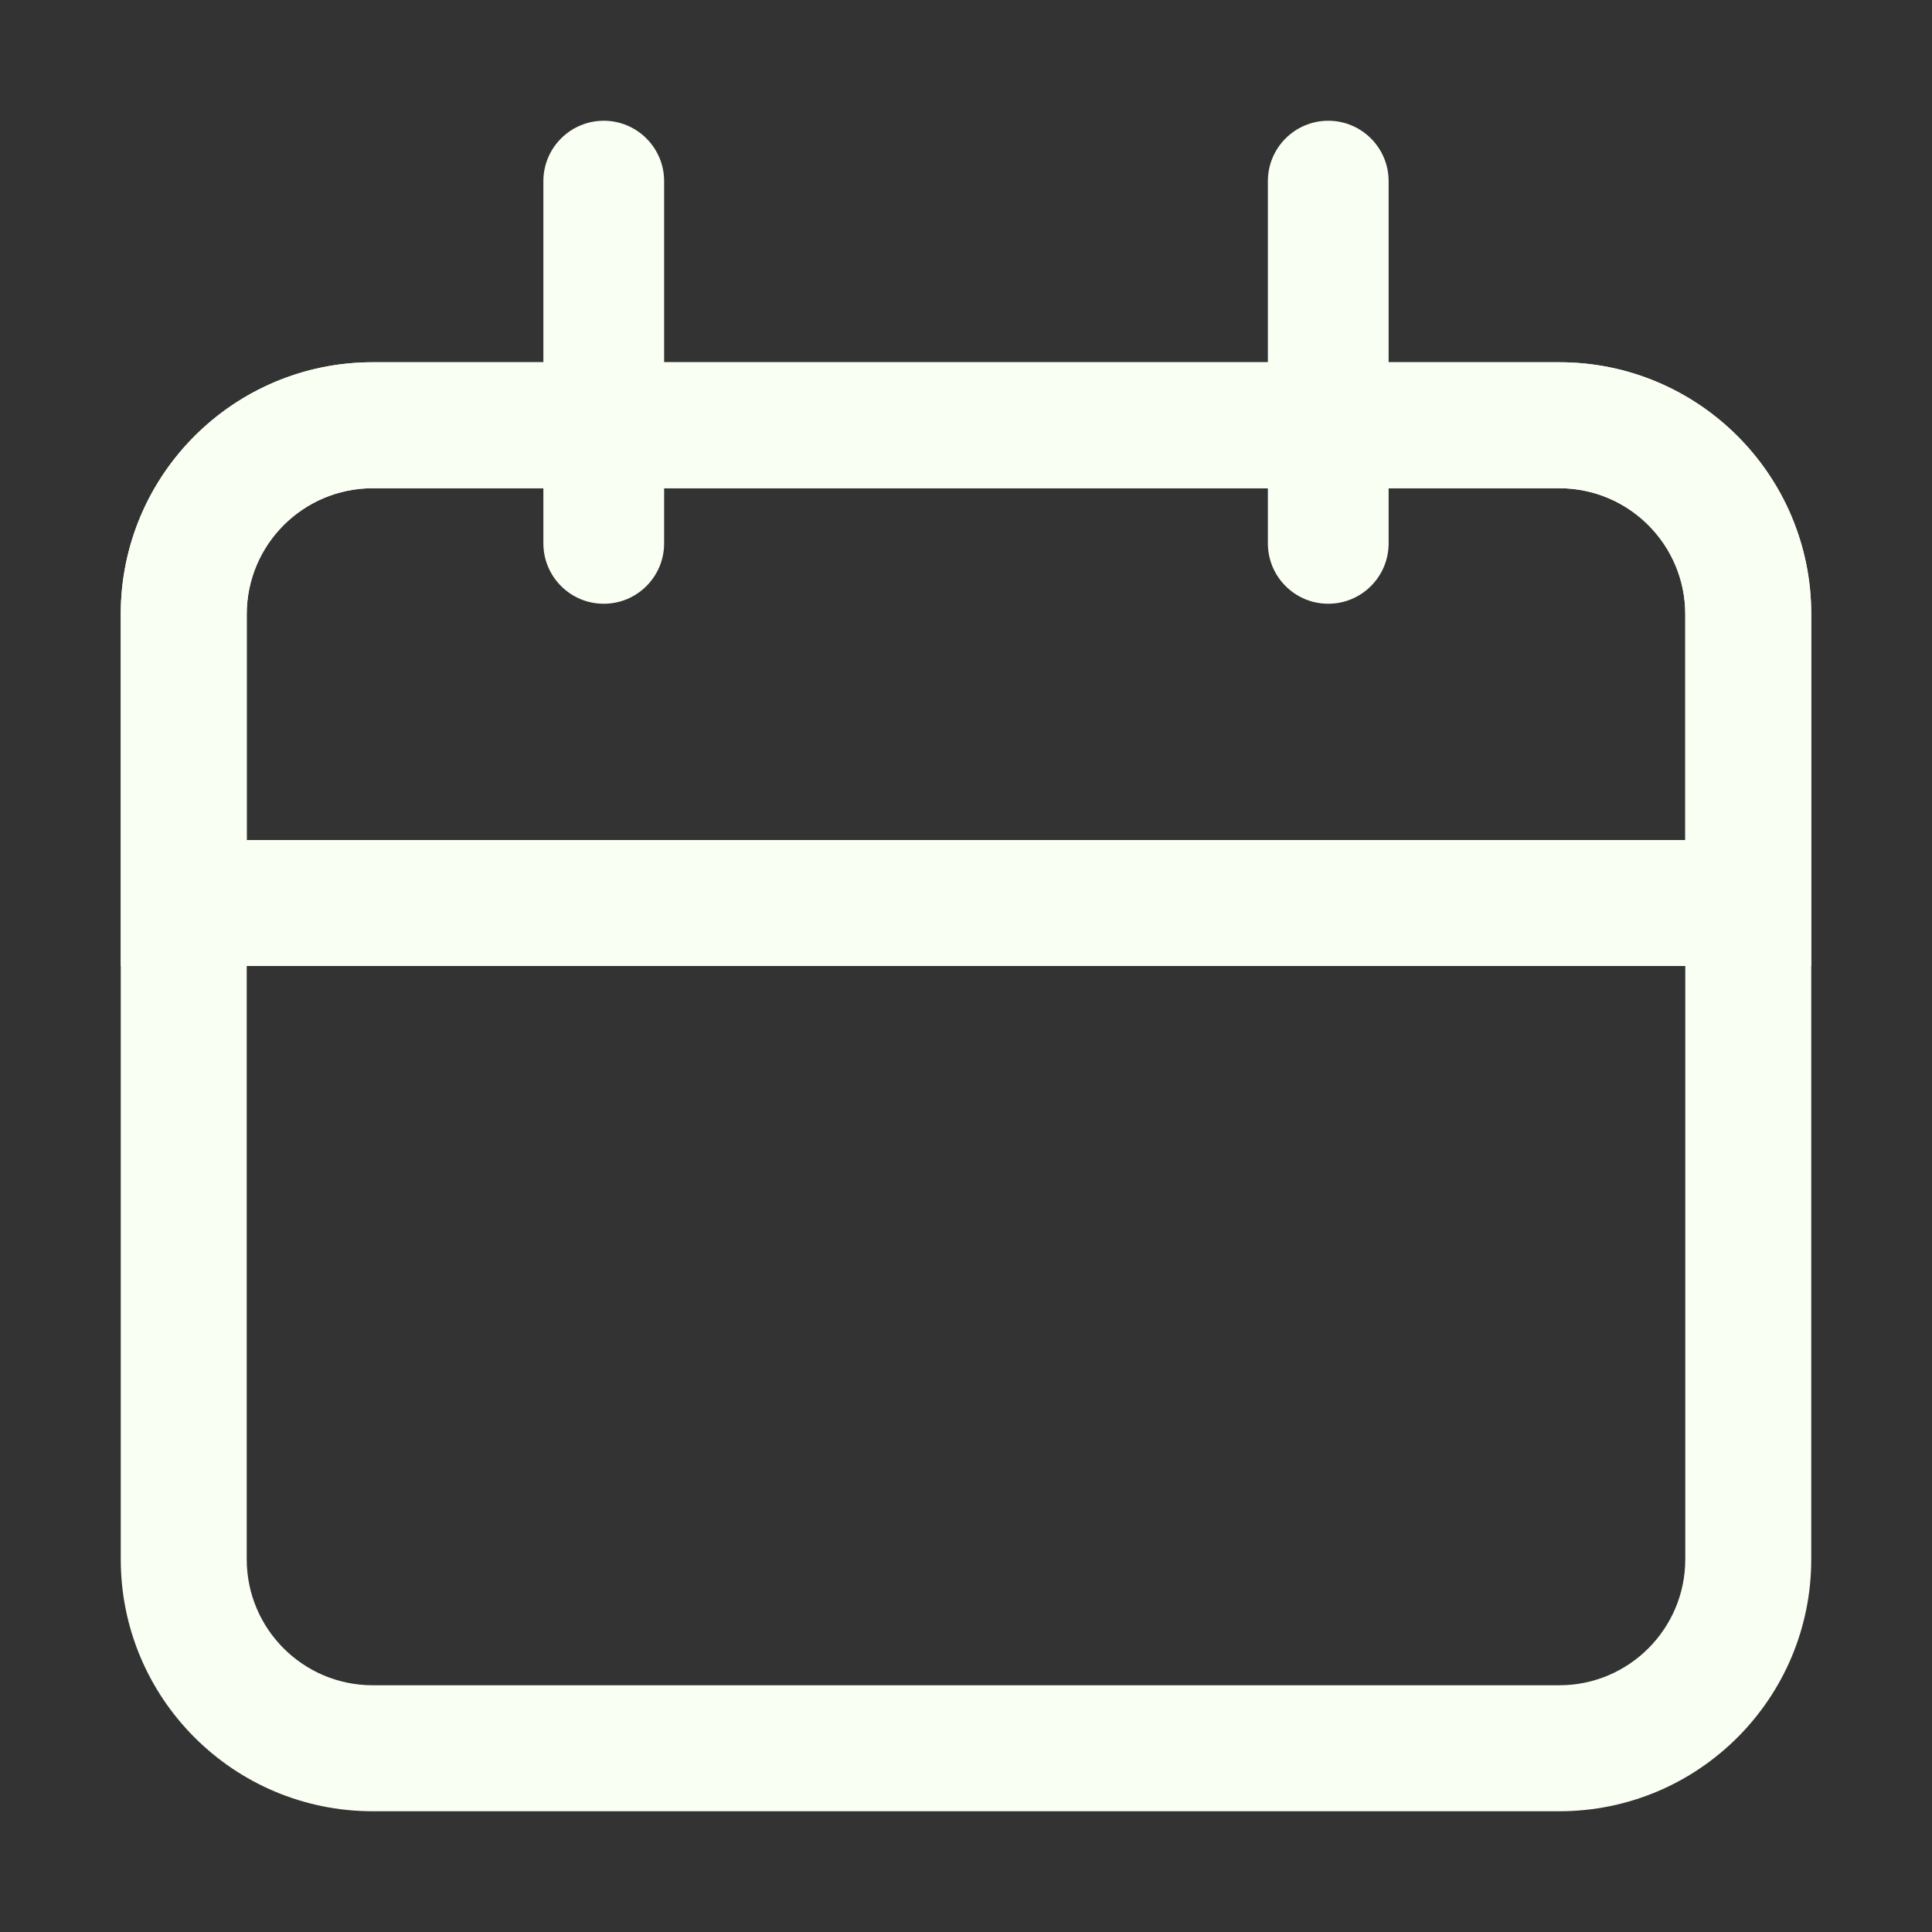 <svg width="24" height="24" viewBox="0 0 24 24" fill="none" xmlns="http://www.w3.org/2000/svg">
<rect x="0" y="0" width="24" height="24" fill="#333333" stroke="none"/>
<path fill-rule="evenodd" clip-rule="evenodd" d="M19.37 6.065H4.63C3.766 6.065 3.065 6.766 3.065 7.63V19.37C3.065 20.234 3.766 20.935 4.63 20.935H19.37C20.234 20.935 20.935 20.234 20.935 19.37V7.63C20.935 6.766 20.234 6.065 19.37 6.065ZM4.63 4.5C2.902 4.5 1.5 5.902 1.5 7.63V19.37C1.5 21.099 2.902 22.5 4.63 22.5H19.37C21.099 22.5 22.5 21.099 22.5 19.37V7.63C22.5 5.902 21.099 4.5 19.37 4.5H4.63Z" fill="#F9FFF2"/>
<path fill-rule="evenodd" clip-rule="evenodd" d="M19.37 6.065H4.63C3.766 6.065 3.065 6.766 3.065 7.63V10.435H20.935V7.63C20.935 6.766 20.234 6.065 19.37 6.065ZM4.63 4.5C2.902 4.5 1.5 5.902 1.5 7.63V12H22.5V7.63C22.5 5.902 21.099 4.5 19.37 4.5H4.63Z" fill="#F9FFF2"/>
<path fill-rule="evenodd" clip-rule="evenodd" d="M7.5 1.5C7.914 1.5 8.25 1.836 8.25 2.25V6.75C8.25 7.164 7.914 7.5 7.5 7.5C7.086 7.5 6.75 7.164 6.75 6.75V2.25C6.75 1.836 7.086 1.5 7.5 1.5Z" fill="#F9FFF2"/>
<path fill-rule="evenodd" clip-rule="evenodd" d="M16.5 1.5C16.914 1.5 17.25 1.836 17.25 2.25V6.75C17.25 7.164 16.914 7.5 16.5 7.5C16.086 7.5 15.75 7.164 15.75 6.75V2.25C15.75 1.836 16.086 1.5 16.5 1.5Z" fill="#F9FFF2"/>
</svg>
